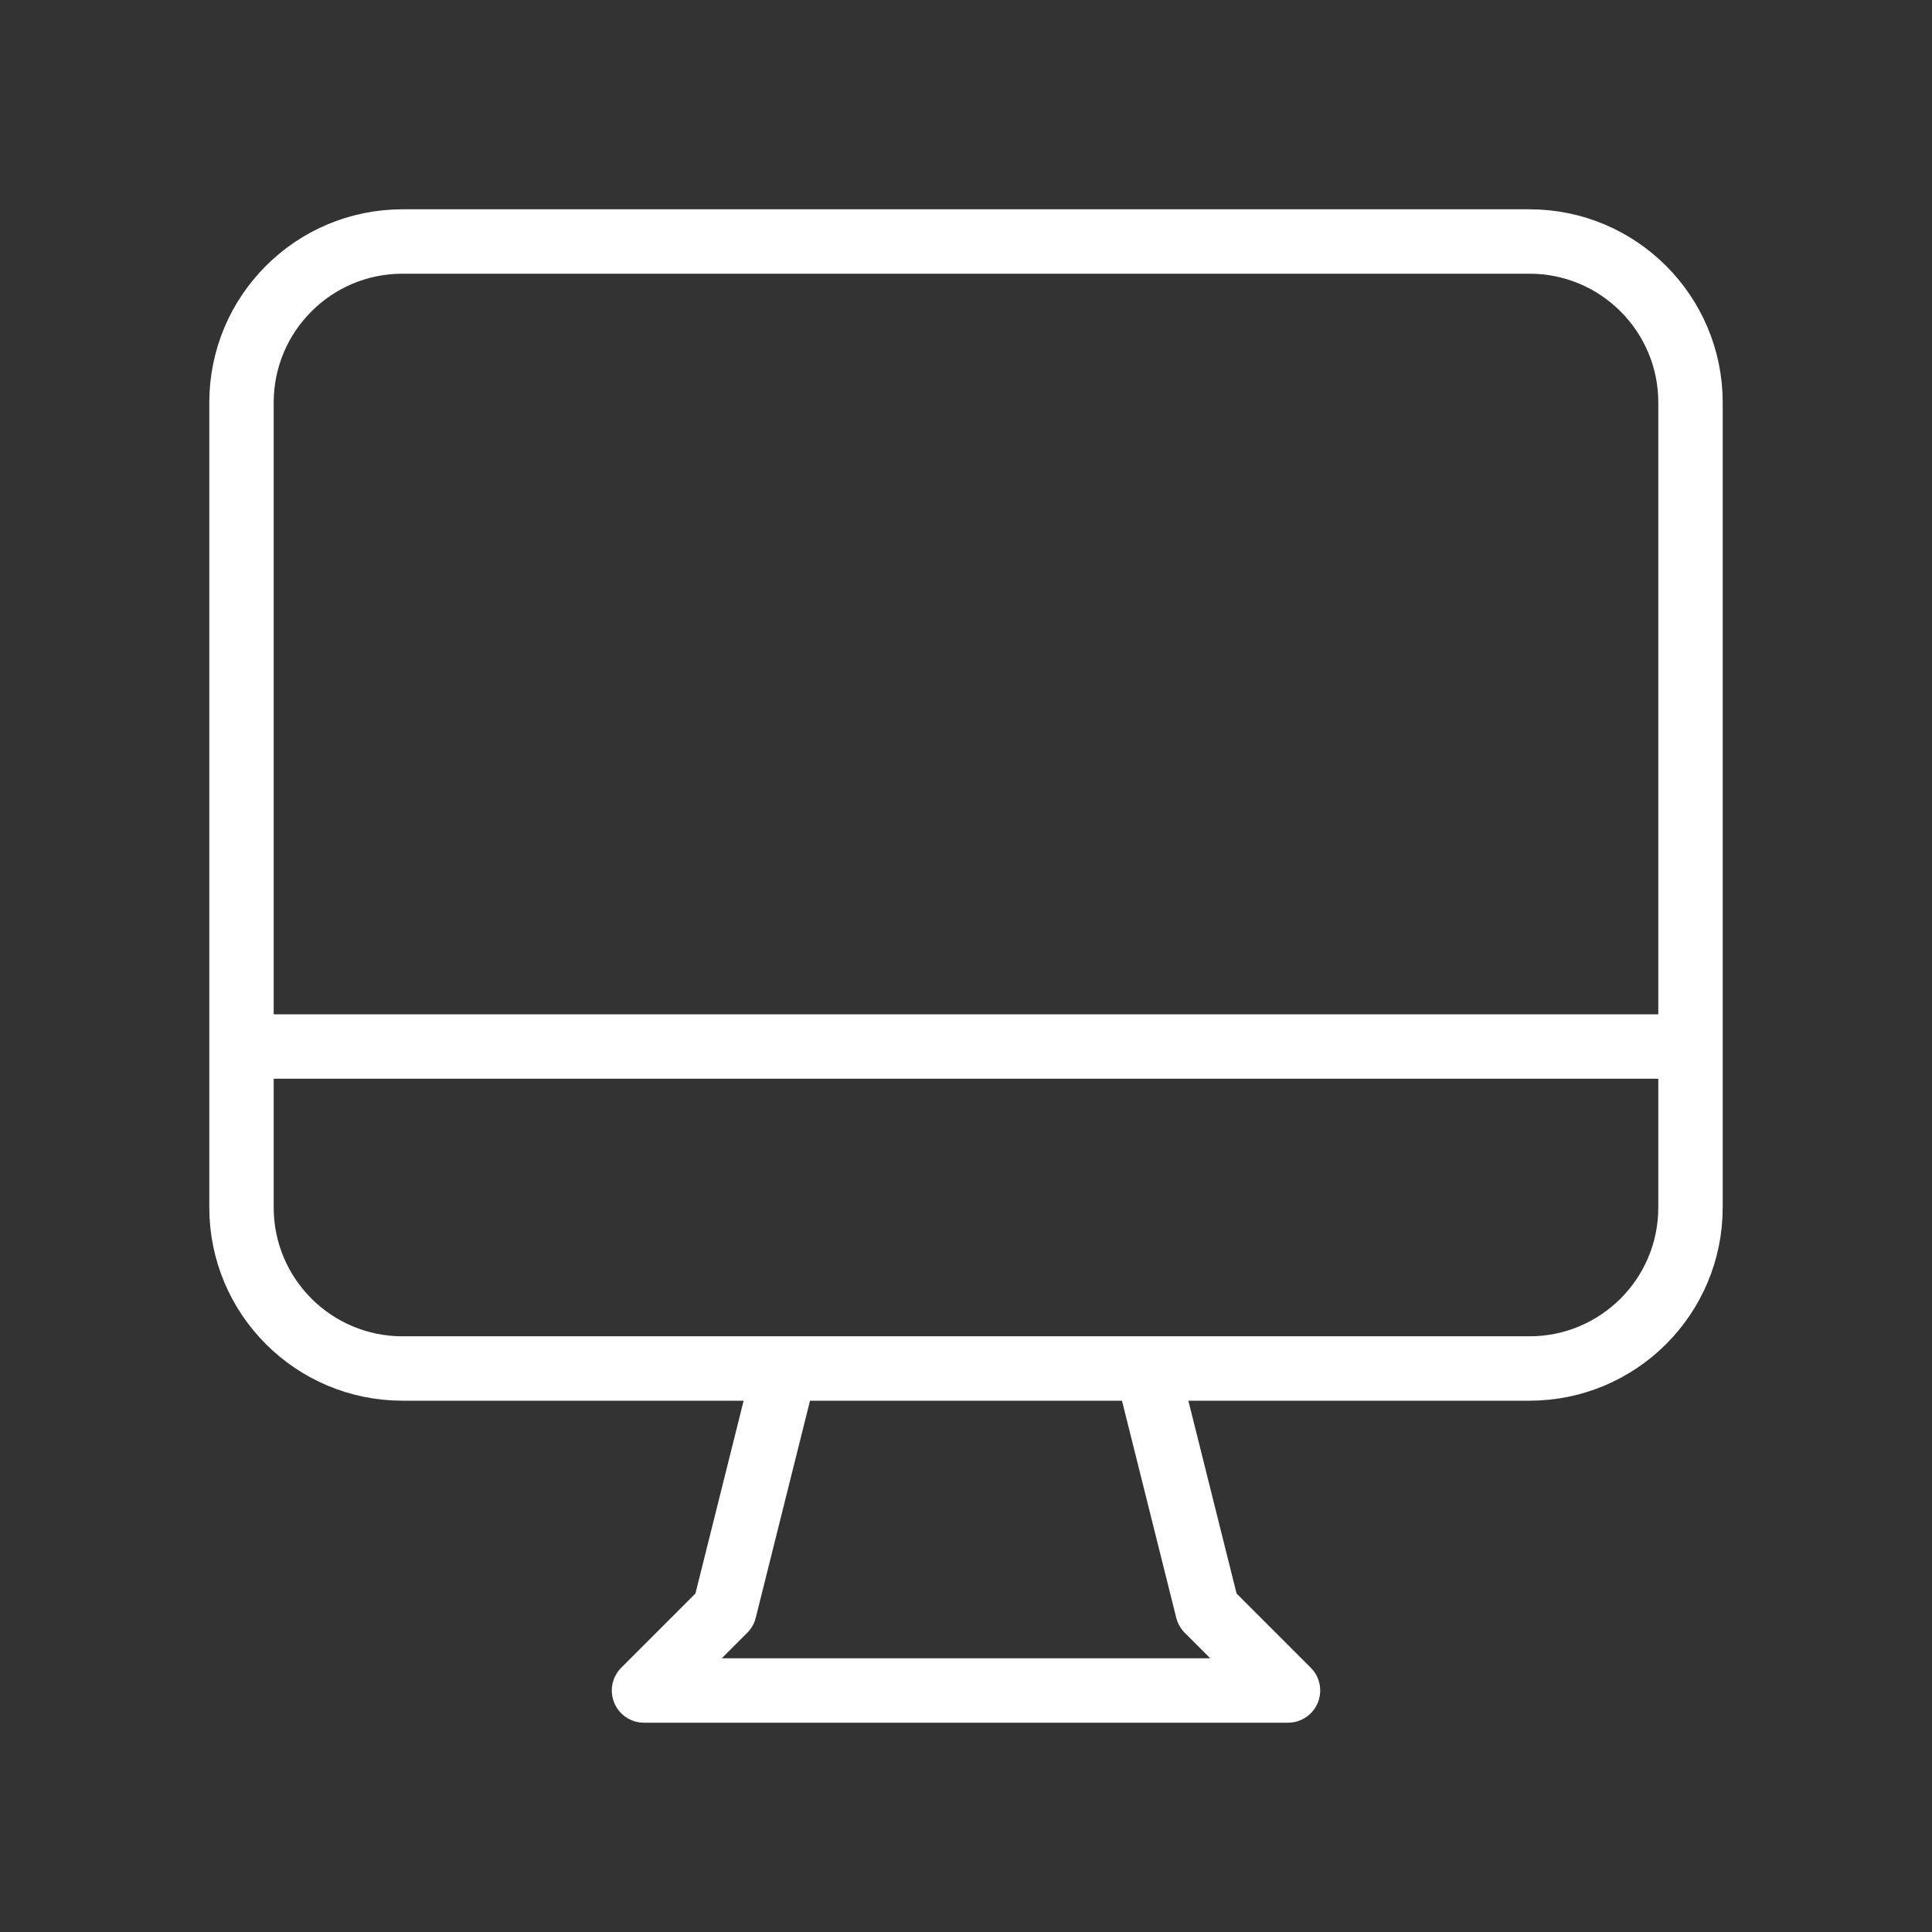 <svg width="60" height="60" viewBox="0 0 60 60" fill="none" xmlns="http://www.w3.org/2000/svg">
<rect x="0" y="0" width="60" height="60" fill="#333333" stroke="none"/>
<path d="M24.375 42.5L22.5 50L20 52.5H40L37.5 50L35.625 42.5M7.5 32.5H52.5M12.5 42.5H47.5C50.261 42.5 52.5 40.261 52.5 37.5V12.5C52.5 9.739 50.261 7.5 47.5 7.5H12.5C9.739 7.5 7.5 9.739 7.5 12.5V37.5C7.5 40.261 9.739 42.5 12.5 42.5Z" stroke="white" stroke-width="2" stroke-linecap="round" stroke-linejoin="round"/>
</svg>
